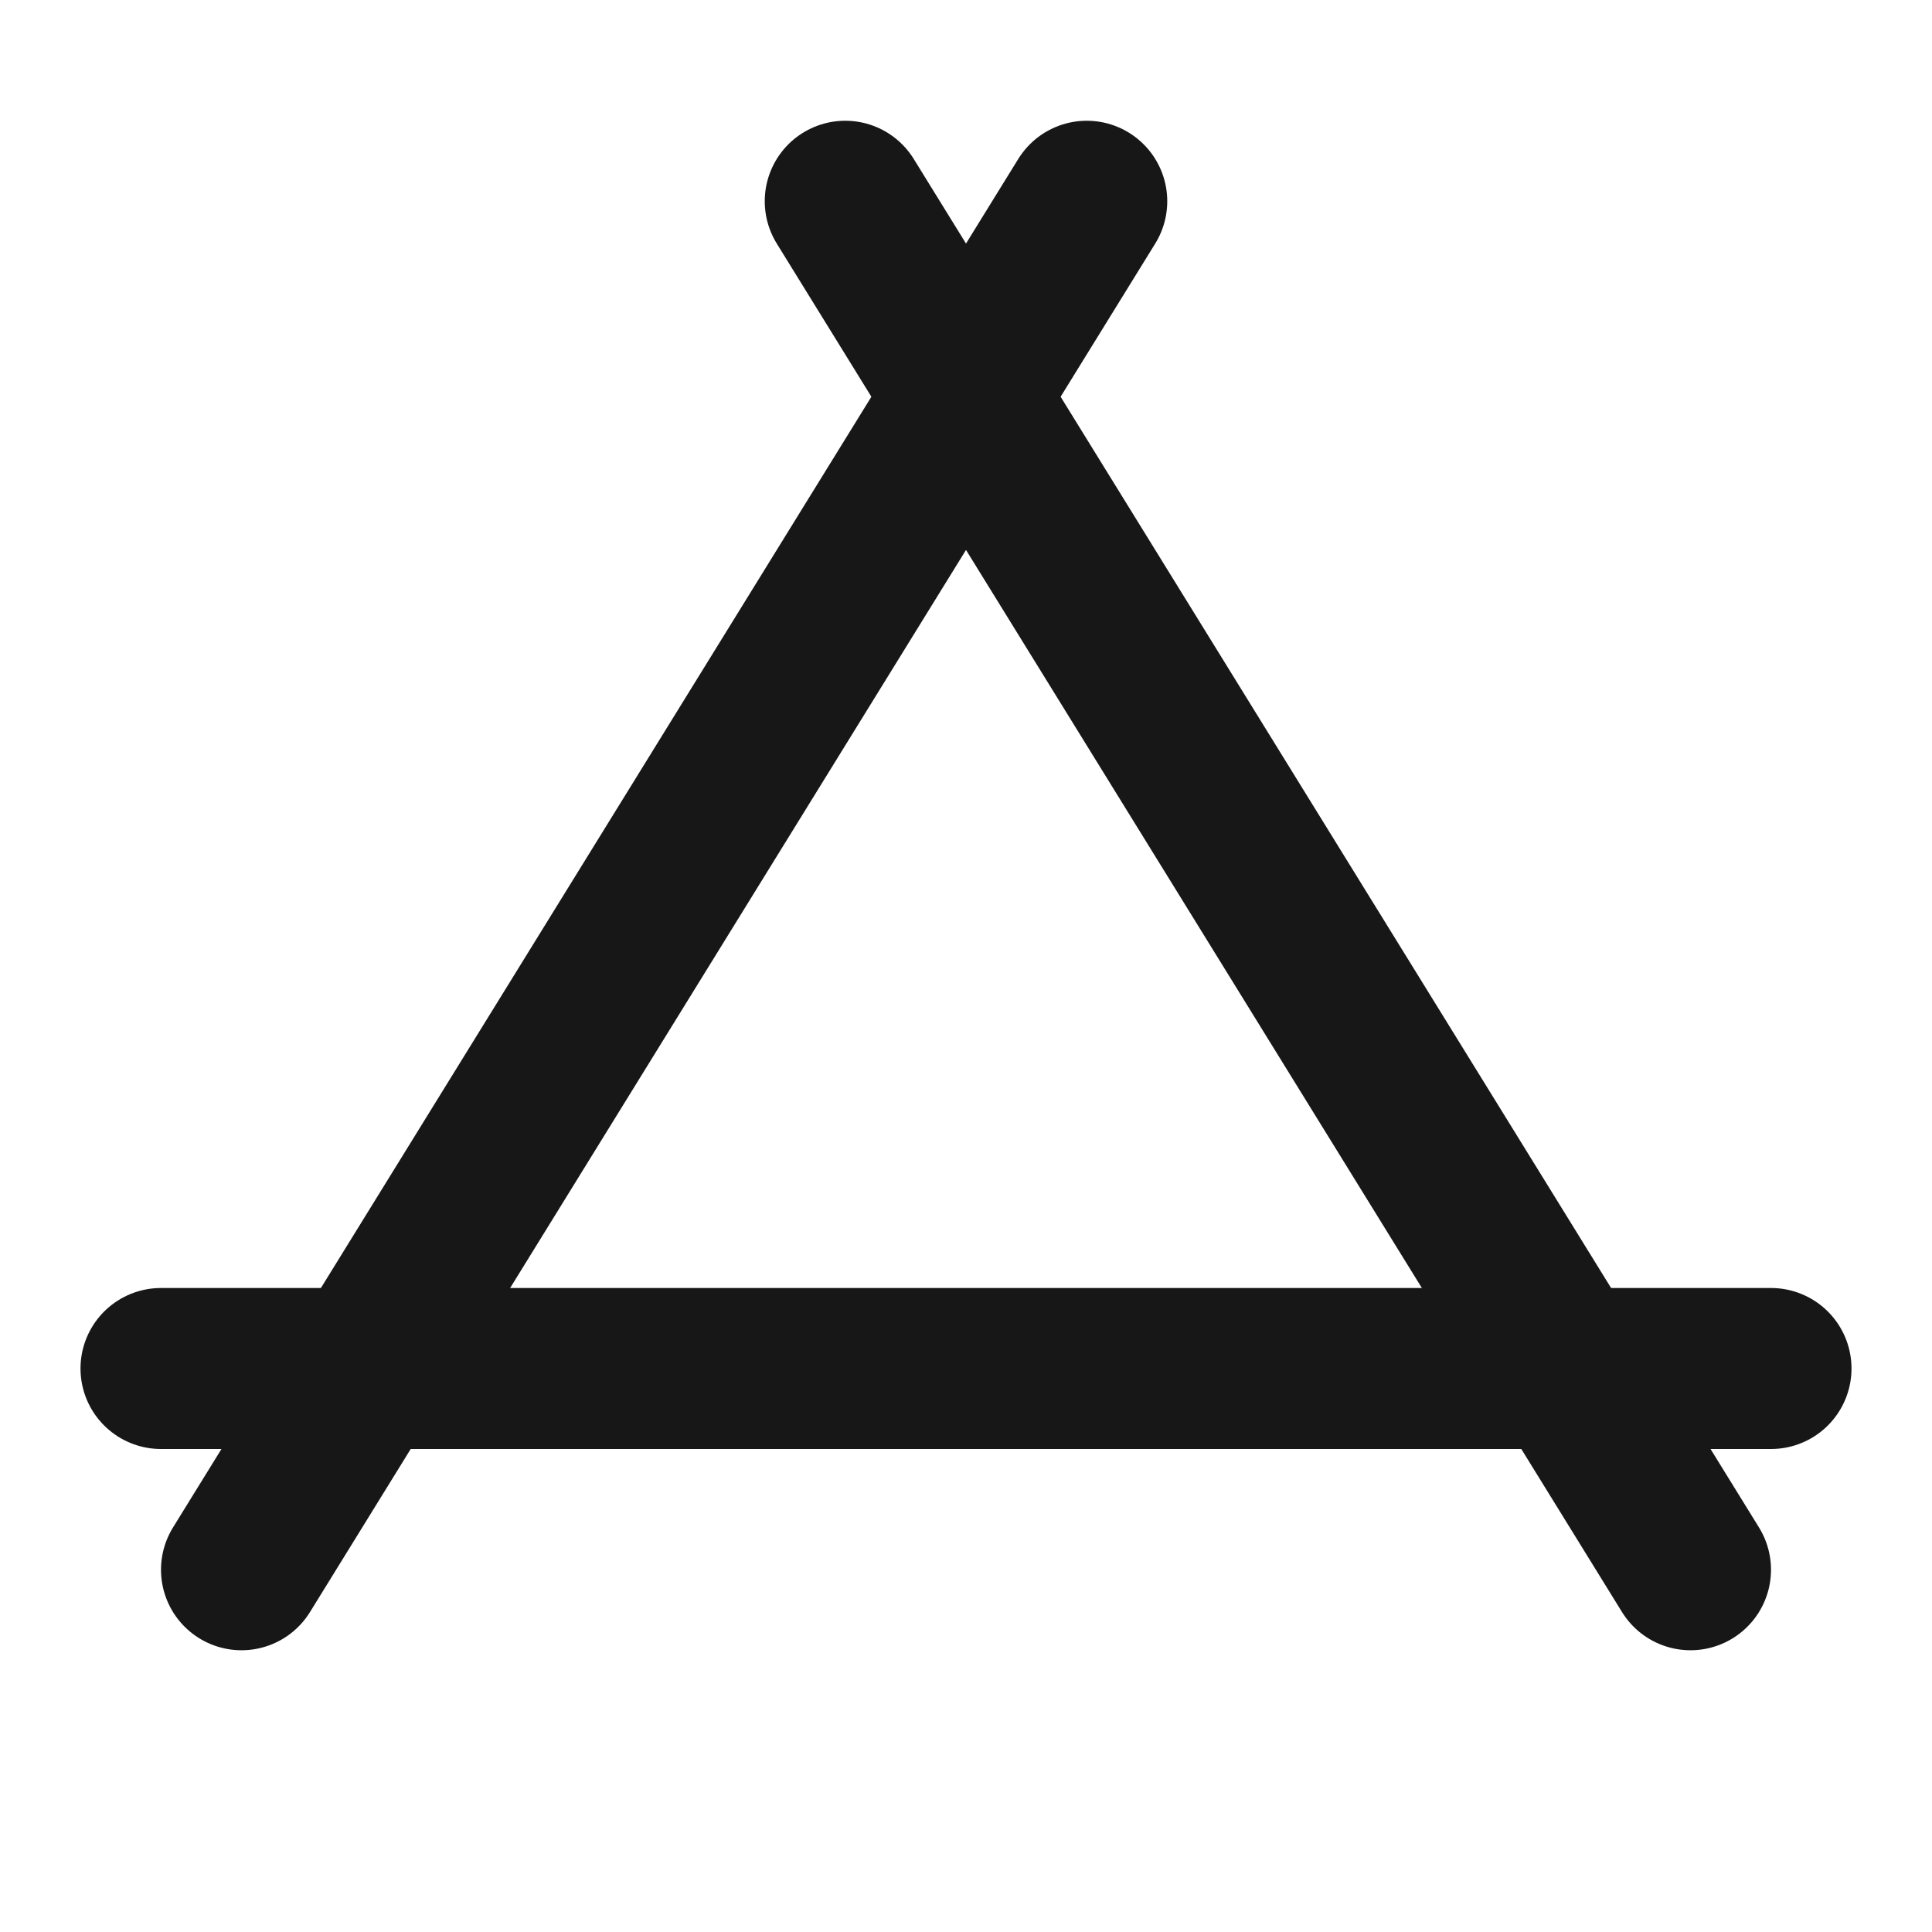 <?xml version="1.0" encoding="UTF-8"?><svg width="24" height="24" viewBox="0 0 48 48" fill="none" xmlns="http://www.w3.org/2000/svg"><path d="M4 34H44" stroke="#171717" stroke-width="4" stroke-linecap="round" stroke-linejoin="round"/><path d="M42 39L21 5" stroke="#171717" stroke-width="4" stroke-linecap="round" stroke-linejoin="round"/><path d="M6 39L27 5" stroke="#171717" stroke-width="4" stroke-linecap="round" stroke-linejoin="round"/></svg>